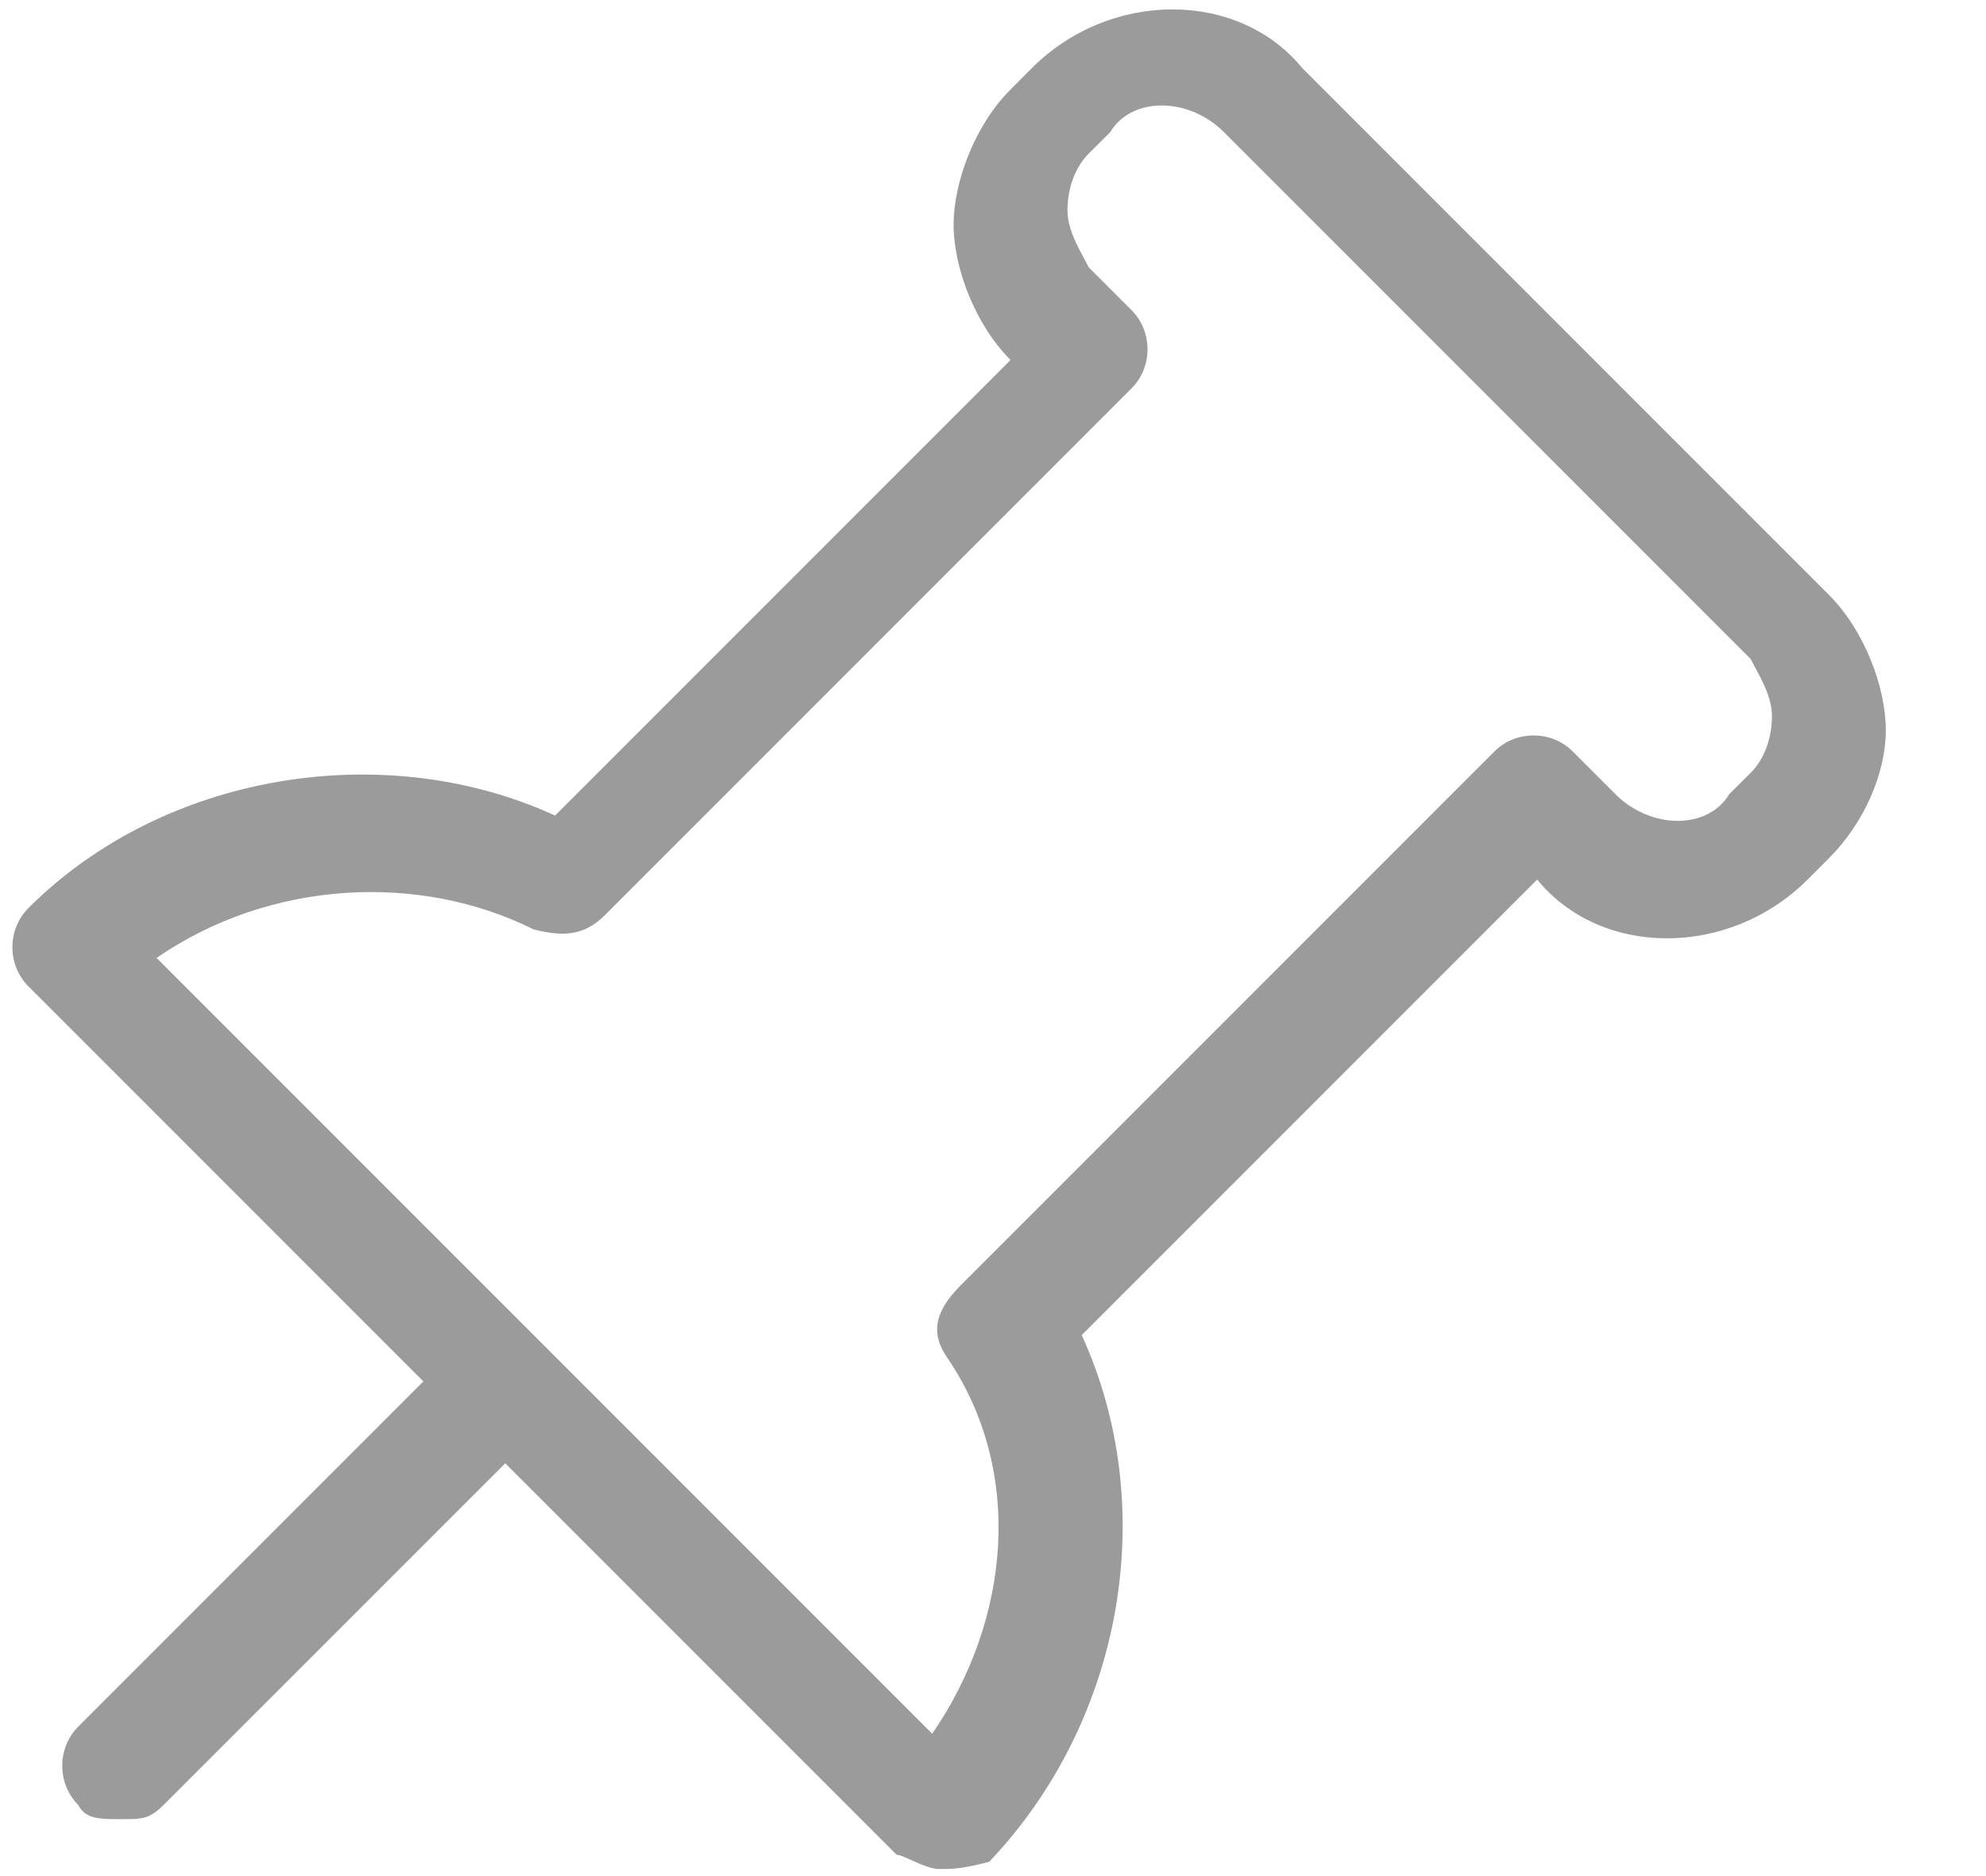 <?xml version="1.0" encoding="UTF-8" standalone="no"?>
<svg width="18px" height="17px" viewBox="0 0 18 17" version="1.1" xmlns="http://www.w3.org/2000/svg" xmlns:xlink="http://www.w3.org/1999/xlink" xmlns:sketch="http://www.bohemiancoding.com/sketch/ns">
    <!-- Generator: sketchtool 3.5.1 (25234) - http://www.bohemiancoding.com/sketch -->
    <title>icon-interests-off</title>
    <desc>Created with sketchtool.</desc>
    <defs></defs>
    <g id="Page-1" stroke="none" stroke-width="1" fill="none" fill-rule="evenodd" sketch:type="MSPage">
        <g id="Profile---Info" sketch:type="MSArtboardGroup" transform="translate(-785, -266)" fill="#9B9B9B">
            <g id="icon-interests-off" sketch:type="MSLayerGroup" transform="translate(785, 266)">
                <path d="M8.514,16.936 C8.385,16.936 8.191,16.807 8.127,16.807 L0.258,8.938 C0.064,8.744 0.064,8.422 0.258,8.228 C1.483,7.003 3.483,6.68 5.031,7.39 L9.159,3.262 L9.159,3.262 C8.836,2.939 8.643,2.423 8.643,2.036 C8.643,1.649 8.836,1.133 9.159,0.811 L9.352,0.617 C10.062,-0.092 11.223,-0.092 11.803,0.617 L16.576,5.39 C16.899,5.713 17.092,6.229 17.092,6.616 C17.092,7.003 16.899,7.454 16.576,7.777 L16.383,7.97 C15.673,8.68 14.512,8.68 13.932,7.97 L13.932,7.97 L9.804,12.098 C10.513,13.646 10.191,15.581 8.965,16.871 C8.707,16.936 8.643,16.936 8.514,16.936 L8.514,16.936 Z M1.419,8.68 L8.449,15.71 C9.159,14.678 9.288,13.324 8.578,12.292 C8.449,12.098 8.449,11.905 8.707,11.647 L13.545,6.809 C13.738,6.616 14.061,6.616 14.254,6.809 L14.641,7.196 C14.964,7.519 15.48,7.519 15.673,7.196 L15.867,7.003 C15.996,6.874 16.06,6.68 16.06,6.487 C16.06,6.293 15.931,6.1 15.867,5.971 L11.094,1.198 C10.771,0.875 10.255,0.875 10.062,1.198 L9.868,1.391 C9.739,1.52 9.675,1.714 9.675,1.907 C9.675,2.101 9.804,2.294 9.868,2.423 L10.255,2.81 C10.449,3.004 10.449,3.326 10.255,3.52 L5.482,8.293 C5.289,8.486 5.095,8.486 4.837,8.422 C3.805,7.906 2.451,7.97 1.419,8.68 L1.419,8.68 Z" id="Shape" sketch:type="MSShapeGroup"></path>
                <path d="M4.902,12.937 L1.483,16.355 C1.354,16.484 1.29,16.484 1.096,16.484 C0.903,16.484 0.774,16.484 0.709,16.355 C0.516,16.162 0.516,15.839 0.709,15.646 L4.128,12.227 L4.902,12.937 L4.902,12.937 Z" id="Shape" sketch:type="MSShapeGroup"></path>
            </g>
        </g>
    </g>
</svg>